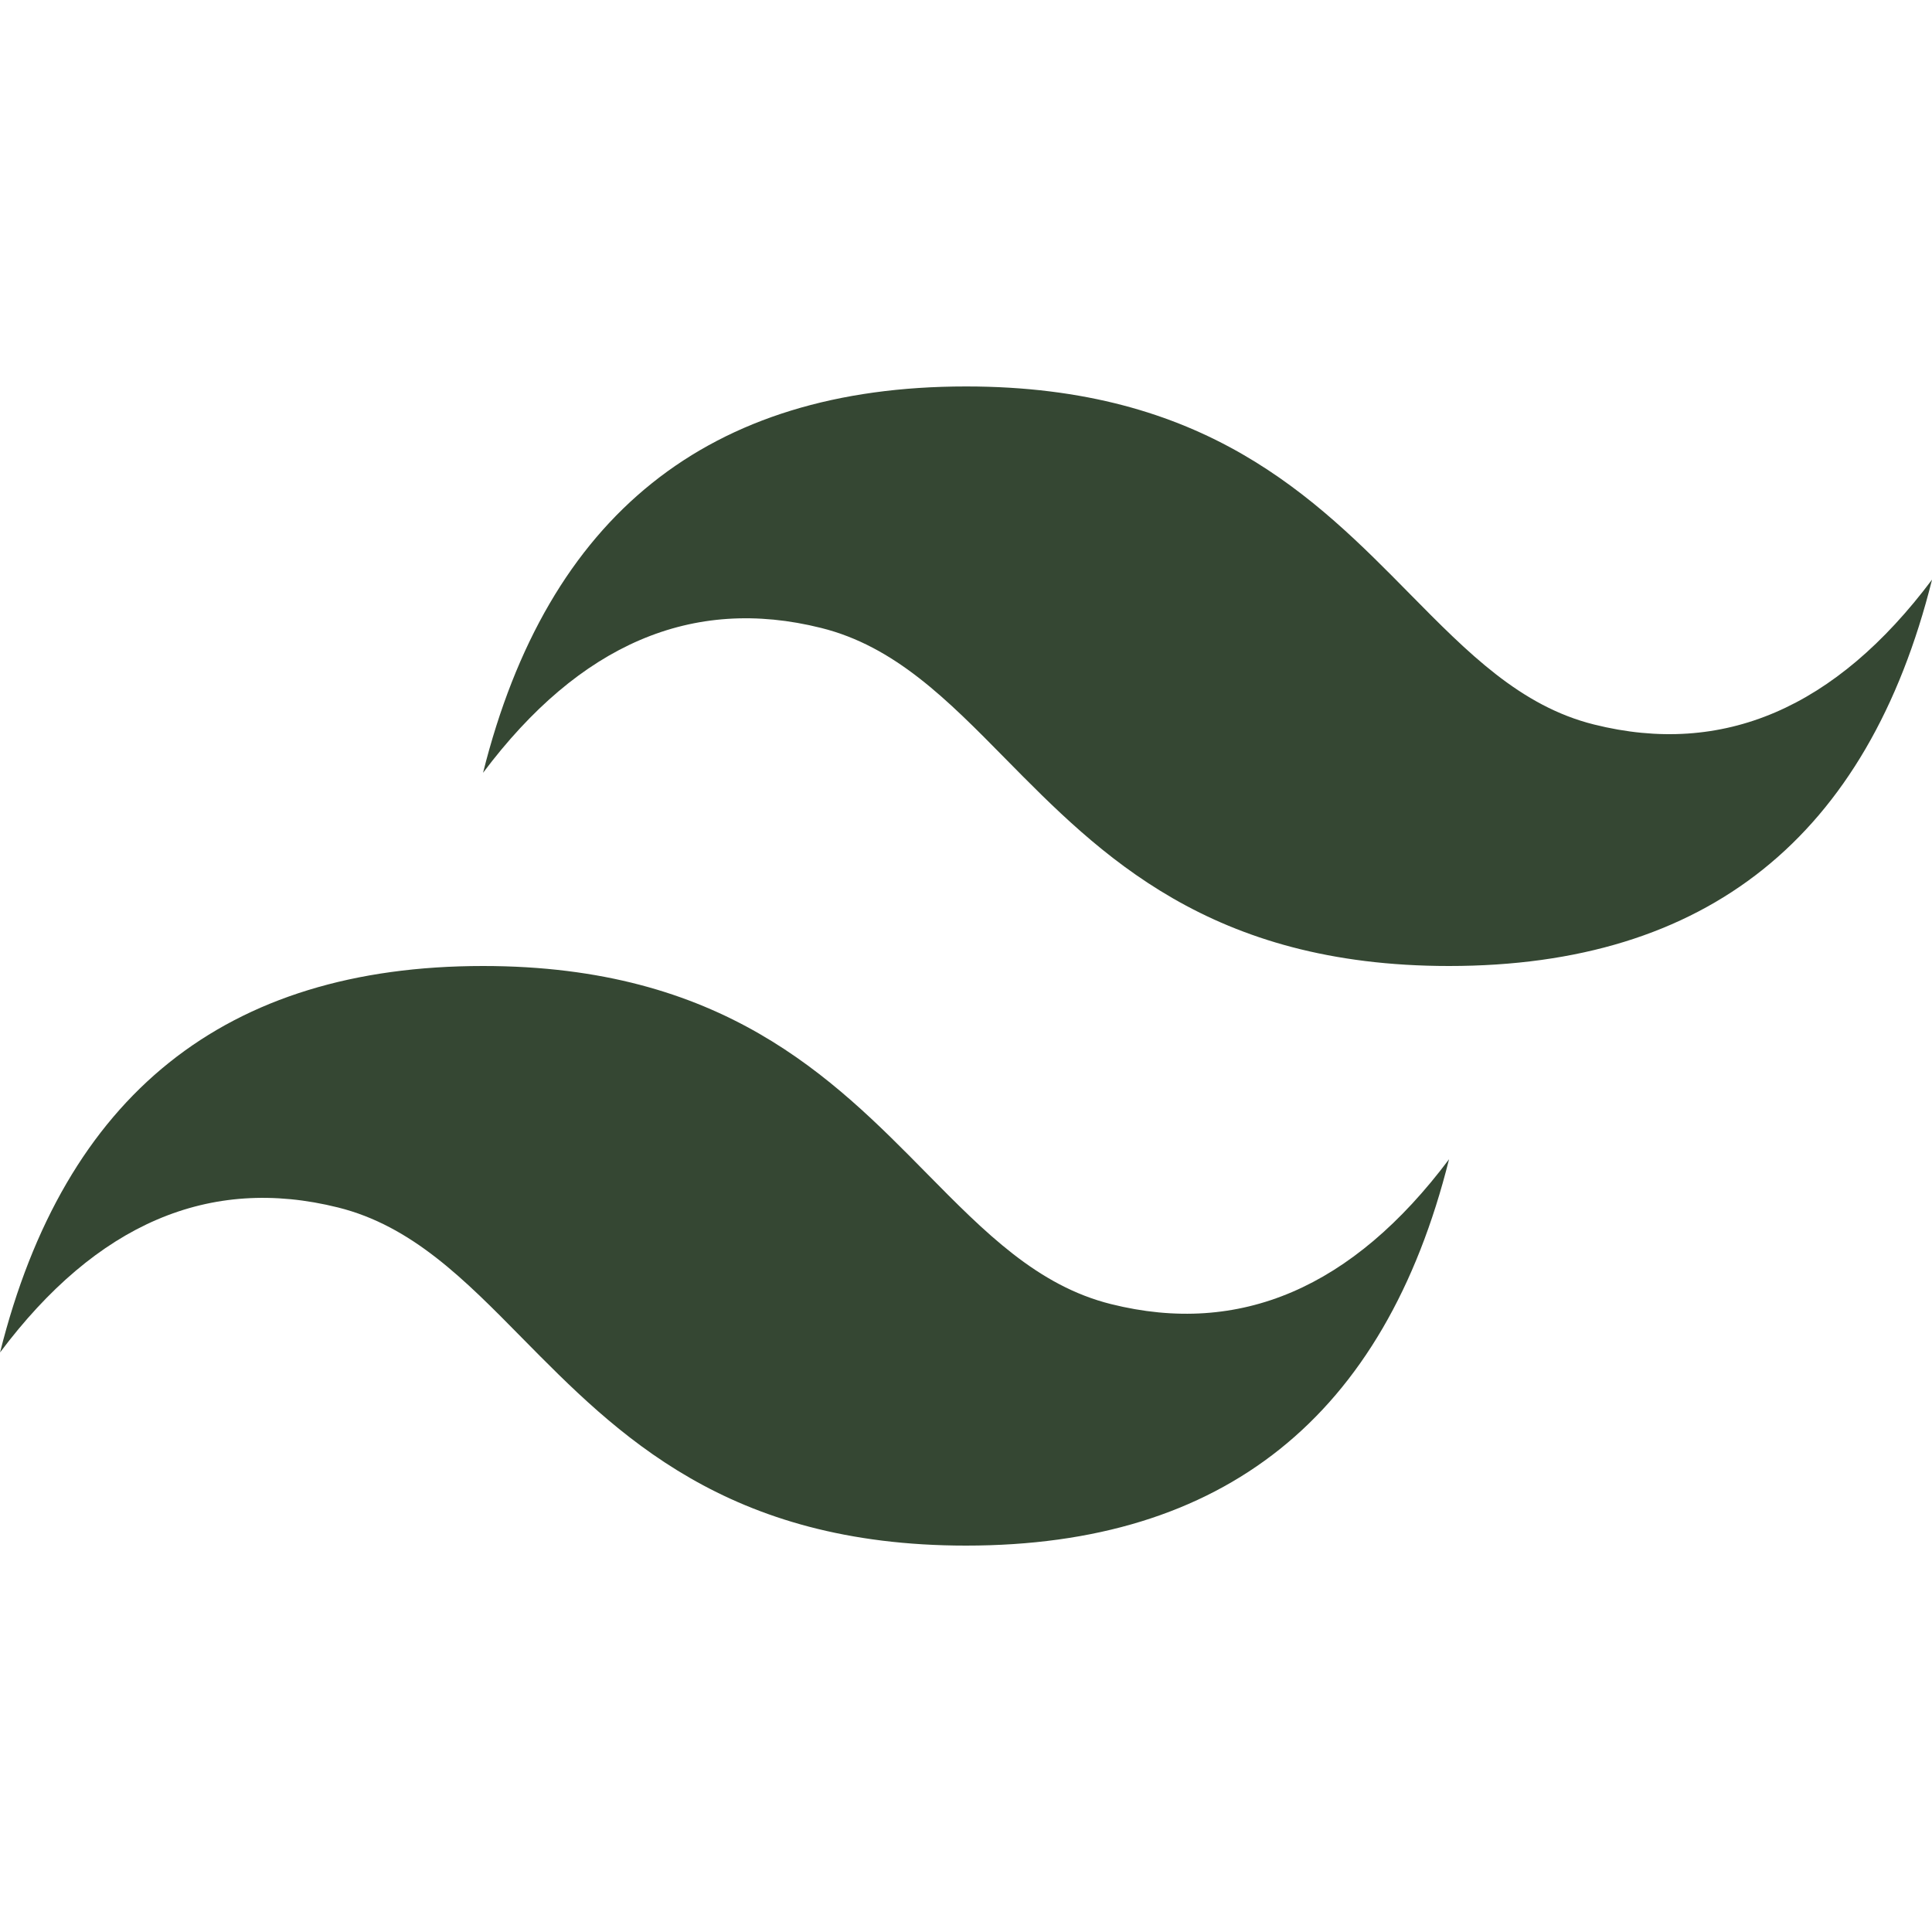 <svg width="40" height="40" viewBox="0 0 40 40" fill="none" xmlns="http://www.w3.org/2000/svg">
<g clip-path="url(#clip0_5245_1507)">
<path d="M20.001 8.001C14.668 8.001 11.336 10.667 10.001 16C12.001 13.334 14.335 12.334 17.001 13.001C18.523 13.38 19.611 14.484 20.815 15.707C22.776 17.697 25.045 20 30.001 20C35.334 20 38.667 17.334 40.001 12C38.002 14.667 35.668 15.667 33.002 15C31.48 14.621 30.393 13.517 29.187 12.294C27.227 10.304 24.959 8.001 20.001 8.001ZM10.001 20C4.668 20 1.336 22.666 0.001 28.001C2.001 25.334 4.334 24.334 7.001 25C8.523 25.38 9.611 26.483 10.815 27.707C12.776 29.696 15.045 32 20.001 32C25.334 32 28.667 29.334 30.001 24.001C28.002 26.667 25.668 27.666 23.002 27C21.48 26.62 20.393 25.517 19.187 24.294C17.227 22.304 14.959 20 10.001 20Z" fill="#354733"/>
</g>
<defs>
<clipPath id="clip0_5245_1507">
<rect width="40" height="40" fill="white"/>
</clipPath>
</defs>
</svg>

